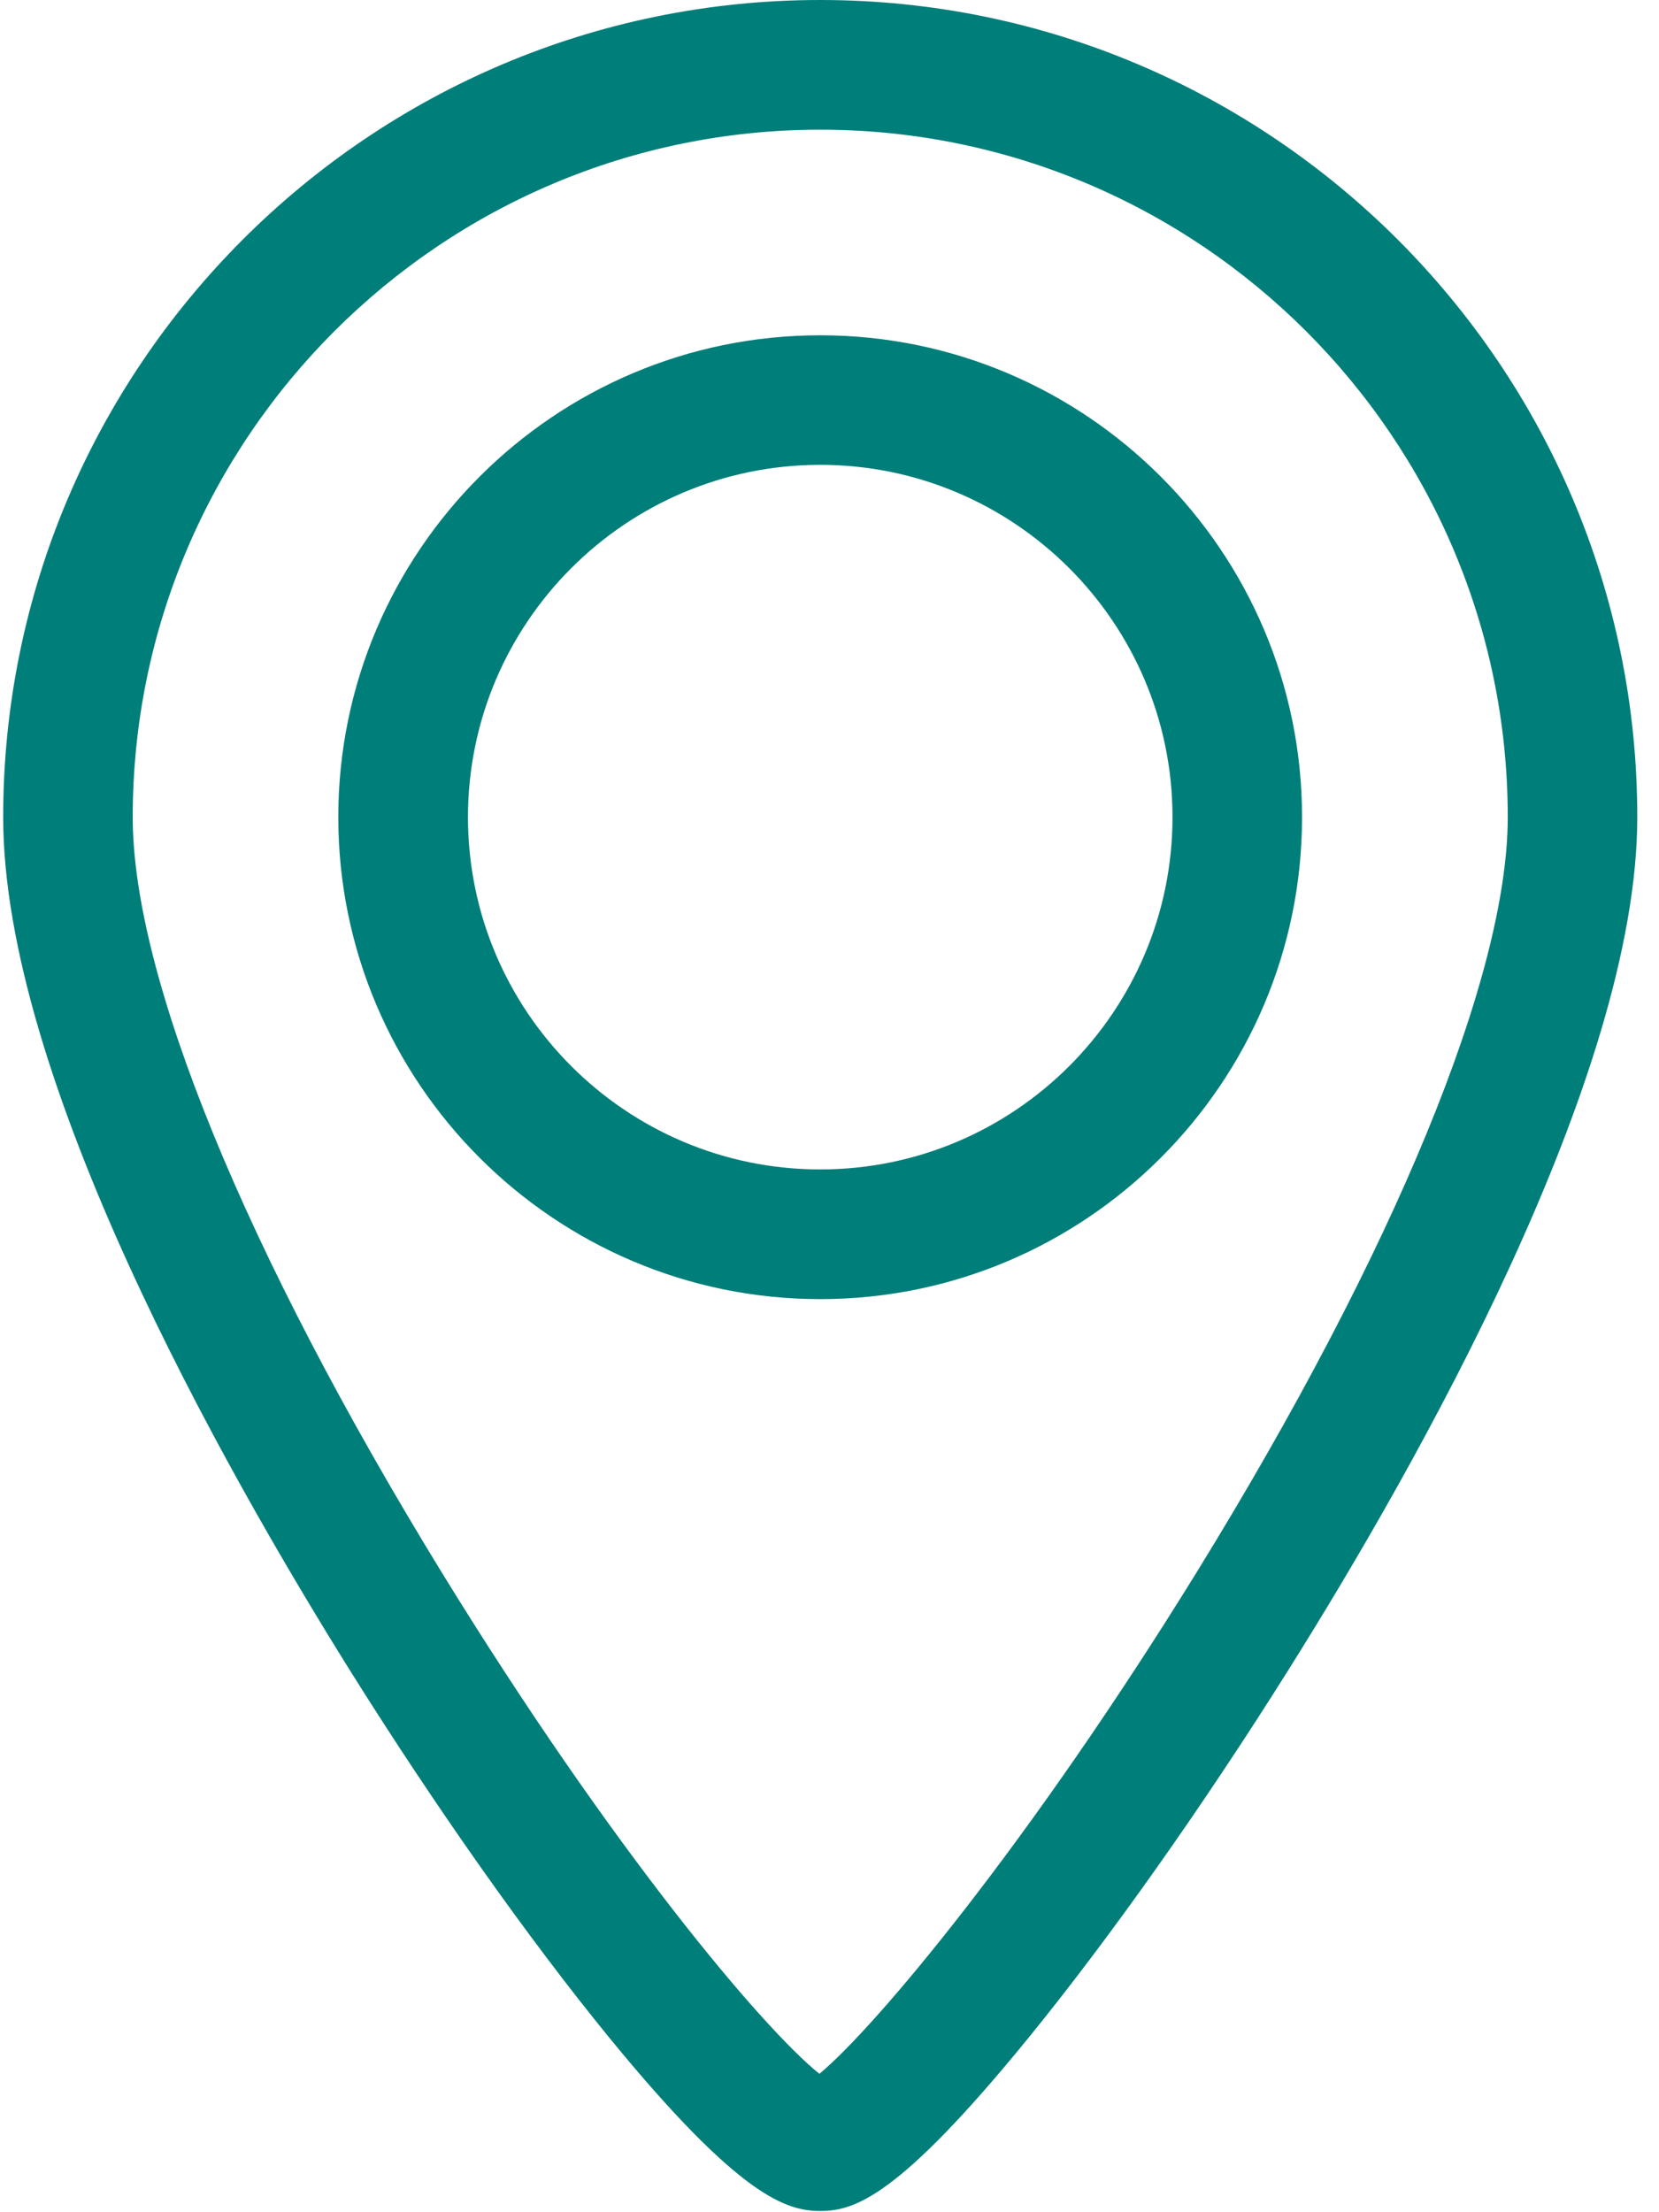 <?xml version="1.0" encoding="UTF-8"?>
<svg width="12px" height="16px" viewBox="0 0 12 16" version="1.1" xmlns="http://www.w3.org/2000/svg" xmlns:xlink="http://www.w3.org/1999/xlink">
    <!-- Generator: Sketch 55.2 (78181) - https://sketchapp.com -->
    <title>location-point</title>
    <desc>Created with Sketch.</desc>
    <g id="Final" stroke="none" stroke-width="1" fill="none" fill-rule="evenodd">
        <g id="01_cba_HP_modry-prechod" transform="translate(-234, -3450)" fill="#007E79" fill-rule="nonzero">
            <g id="Kalendář-akcí" transform="translate(136, 3238)">
                <g id="Group-4" transform="translate(0, 120)">
                    <g id="info" transform="translate(96, 68)">
                        <g id="location-point" transform="translate(2, 24)">
                            <path d="M5.933,2.425 C4.011,2.425 2.447,3.989 2.447,5.91 C2.447,7.832 4.011,9.396 5.933,9.396 C7.855,9.396 9.418,7.832 9.418,5.91 C9.418,3.989 7.855,2.425 5.933,2.425 Z M5.933,8.458 C4.528,8.458 3.385,7.315 3.385,5.91 C3.385,4.505 4.528,3.362 5.933,3.362 C7.338,3.362 8.481,4.505 8.481,5.91 C8.481,7.315 7.338,8.458 5.933,8.458 Z" id="Shape"></path>
                            <path d="M5.933,0 C2.674,0 0.023,2.651 0.023,5.91 C0.023,7.79 1.599,10.59 2.538,12.092 C3.157,13.08 3.821,14.02 4.409,14.74 C5.353,15.894 5.691,15.991 5.933,15.991 C6.179,15.991 6.498,15.894 7.439,14.739 C8.028,14.015 8.693,13.075 9.31,12.093 C10.257,10.587 11.843,7.782 11.843,5.91 C11.843,2.651 9.192,0 5.933,0 Z M8.661,11.363 C7.448,13.33 6.335,14.66 5.927,14.999 C5.517,14.67 4.423,13.372 3.193,11.369 C1.774,9.055 0.96,7.066 0.96,5.91 C0.96,3.168 3.191,0.938 5.933,0.938 C8.675,0.938 10.906,3.168 10.906,5.91 C10.906,7.059 10.088,9.046 8.661,11.363 Z" id="Shape"></path>
                        </g>
                    </g>
                </g>
            </g>
        </g>
    </g>
</svg>